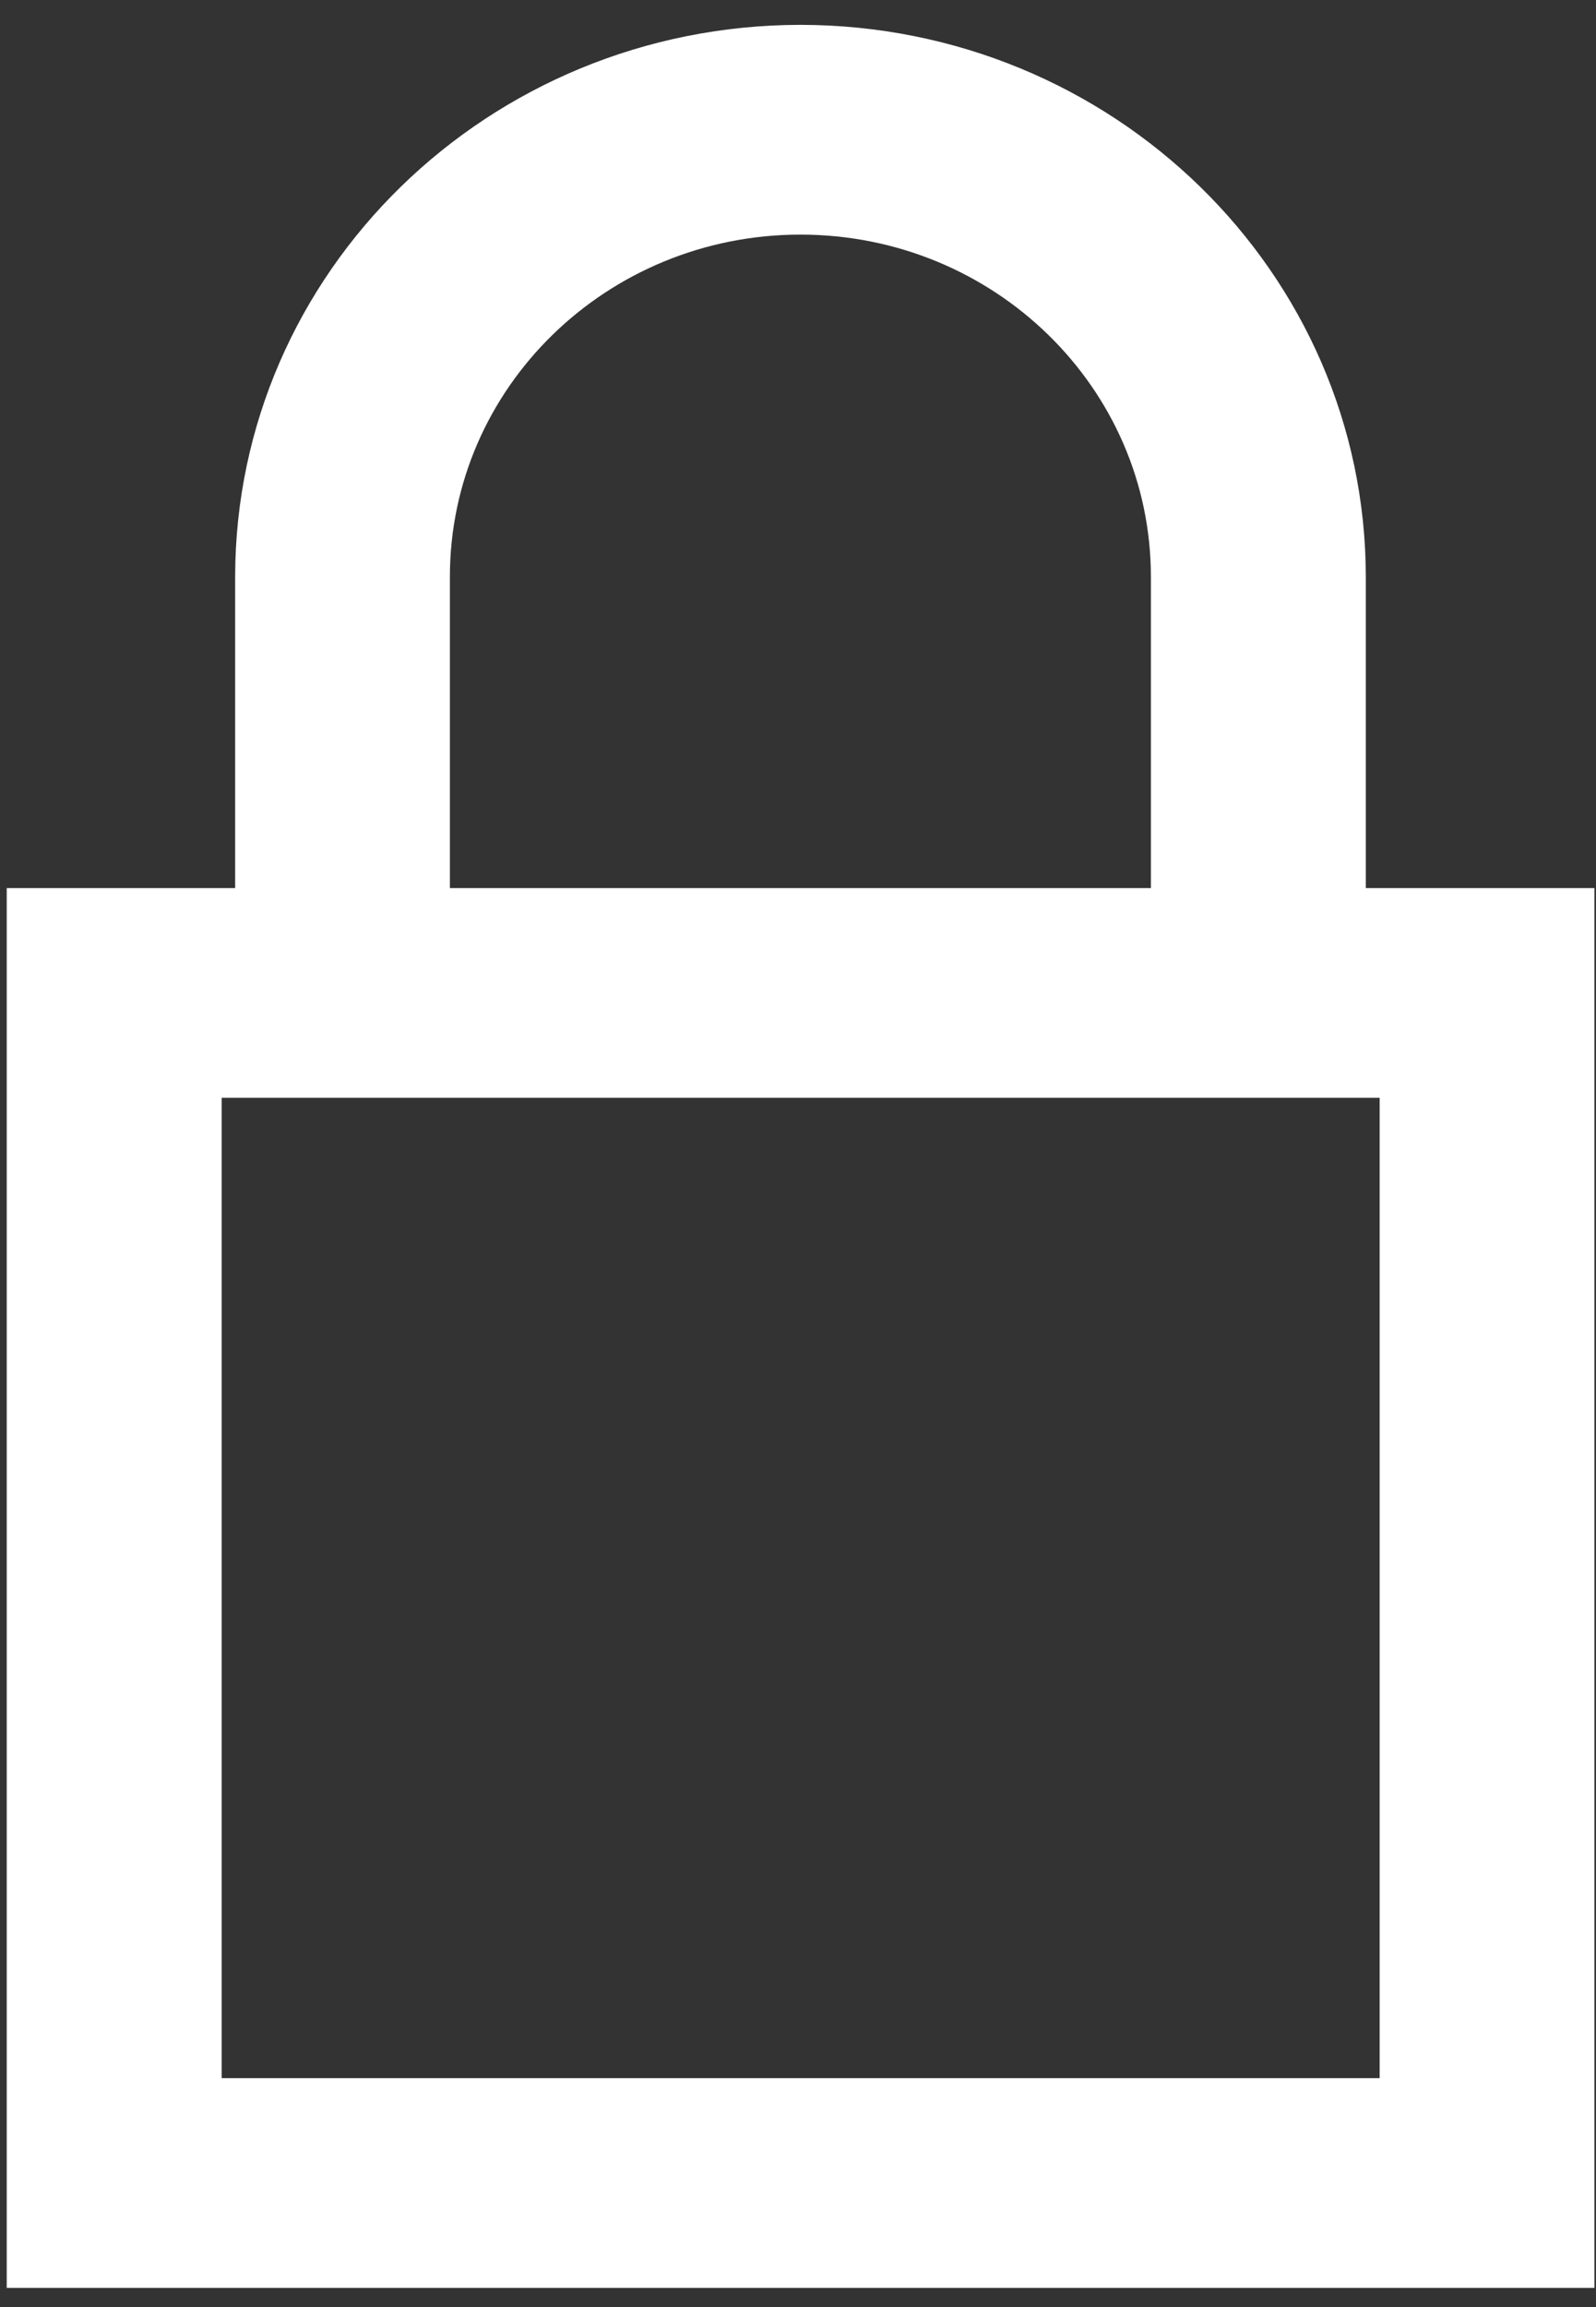 <?xml version="1.0" encoding="UTF-8" standalone="no"?>
<svg width="9px" height="13px" viewBox="0 0 9 13" version="1.1" xmlns="http://www.w3.org/2000/svg" xmlns:xlink="http://www.w3.org/1999/xlink">
    <rect x="0" y="0" width="9" height="13" fill="#333333" stroke="none"/>
    <!-- Generator: Sketch 47 (45396) - http://www.bohemiancoding.com/sketch -->
    <title>noun_821474_cc</title>
    <desc>Created with Sketch.</desc>
    <defs></defs>
    <g id="Platform" stroke="none" stroke-width="1" fill="none" fill-rule="evenodd">
        <g id="Buttons" transform="translate(-532, -2127)" fill-rule="nonzero" fill="#FFFFFF">
            <g id="noun_821474_cc" transform="translate(532, 2127)">
                <path d="M4.514,0.14 C2.754,0.142 1.328,1.533 1.326,3.25 L1.326,5.004 L0.038,5.004 L0.038,12.892 L8.991,12.892 L8.991,5.004 L7.702,5.004 L7.702,3.25 C7.7,1.533 6.274,0.142 4.514,0.14 Z M2.537,3.25 C2.537,2.185 3.422,1.322 4.514,1.322 C5.605,1.322 6.49,2.185 6.49,3.25 L6.49,5.004 L2.537,5.004 L2.537,3.25 Z M7.78,6.186 L7.78,11.71 L1.25,11.71 L1.25,6.186 L7.78,6.186 Z" id="Shape"></path>
            </g>
        </g>
    </g>
</svg>